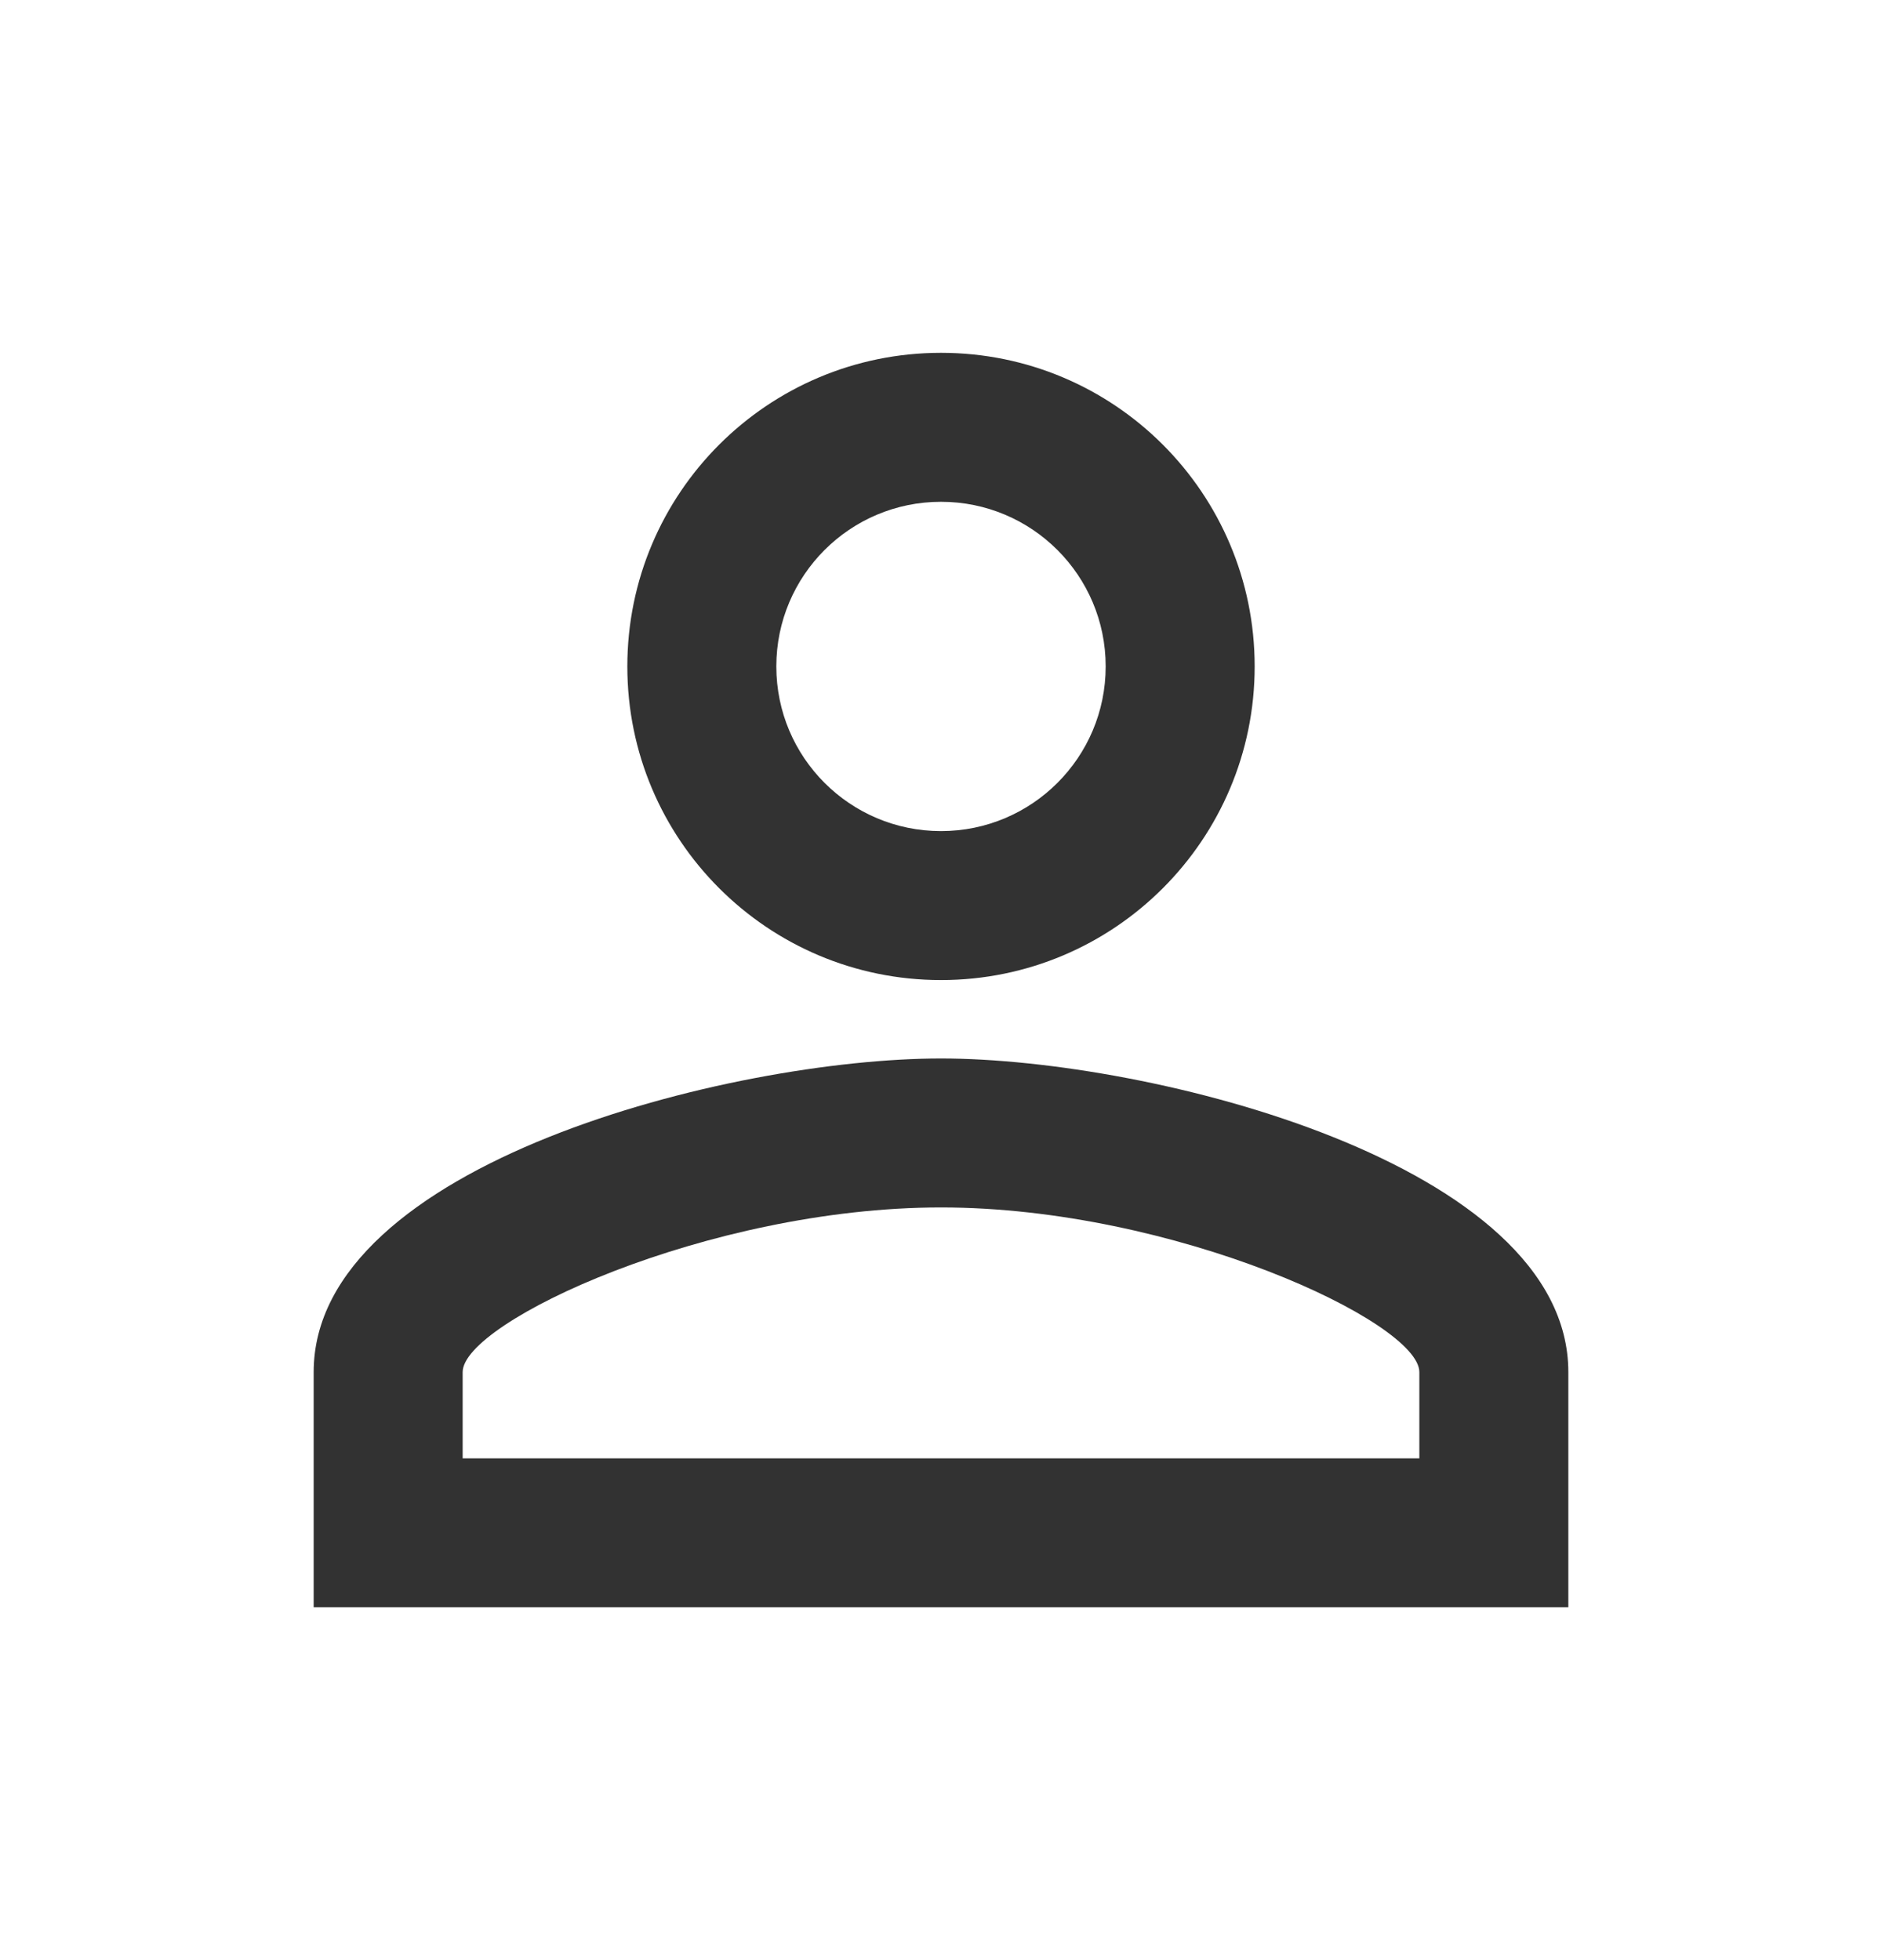 <?xml version="1.0" encoding="UTF-8" standalone="no"?><svg width='24' height='25' viewBox='0 0 24 25' fill='none' xmlns='http://www.w3.org/2000/svg'>
<g clip-path='url(#clip0_5078_1506)'>
<path d='M12 6.4C13.16 6.4 14.1 7.34 14.1 8.5C14.1 9.66 13.16 10.6 12 10.6C10.84 10.6 9.9 9.66 9.9 8.5C9.9 7.34 10.84 6.4 12 6.4ZM12 15.4C14.97 15.4 18.1 16.86 18.1 17.5V18.6H5.9V17.5C5.9 16.86 9.03 15.4 12 15.4ZM12 4.5C9.79 4.5 8 6.29 8 8.5C8 10.71 9.79 12.5 12 12.5C14.21 12.5 16 10.71 16 8.5C16 6.29 14.21 4.5 12 4.5ZM12 13.5C9.33 13.5 4 14.84 4 17.5V20.5H20V17.5C20 14.84 14.67 13.5 12 13.5Z' fill='#323232'/>
</g>
<defs>
<clipPath id='clip0_5078_1506'>
<rect width='24' height='24' fill='white' transform='translate(0 0.5)'/>
</clipPath>
</defs>
</svg>

